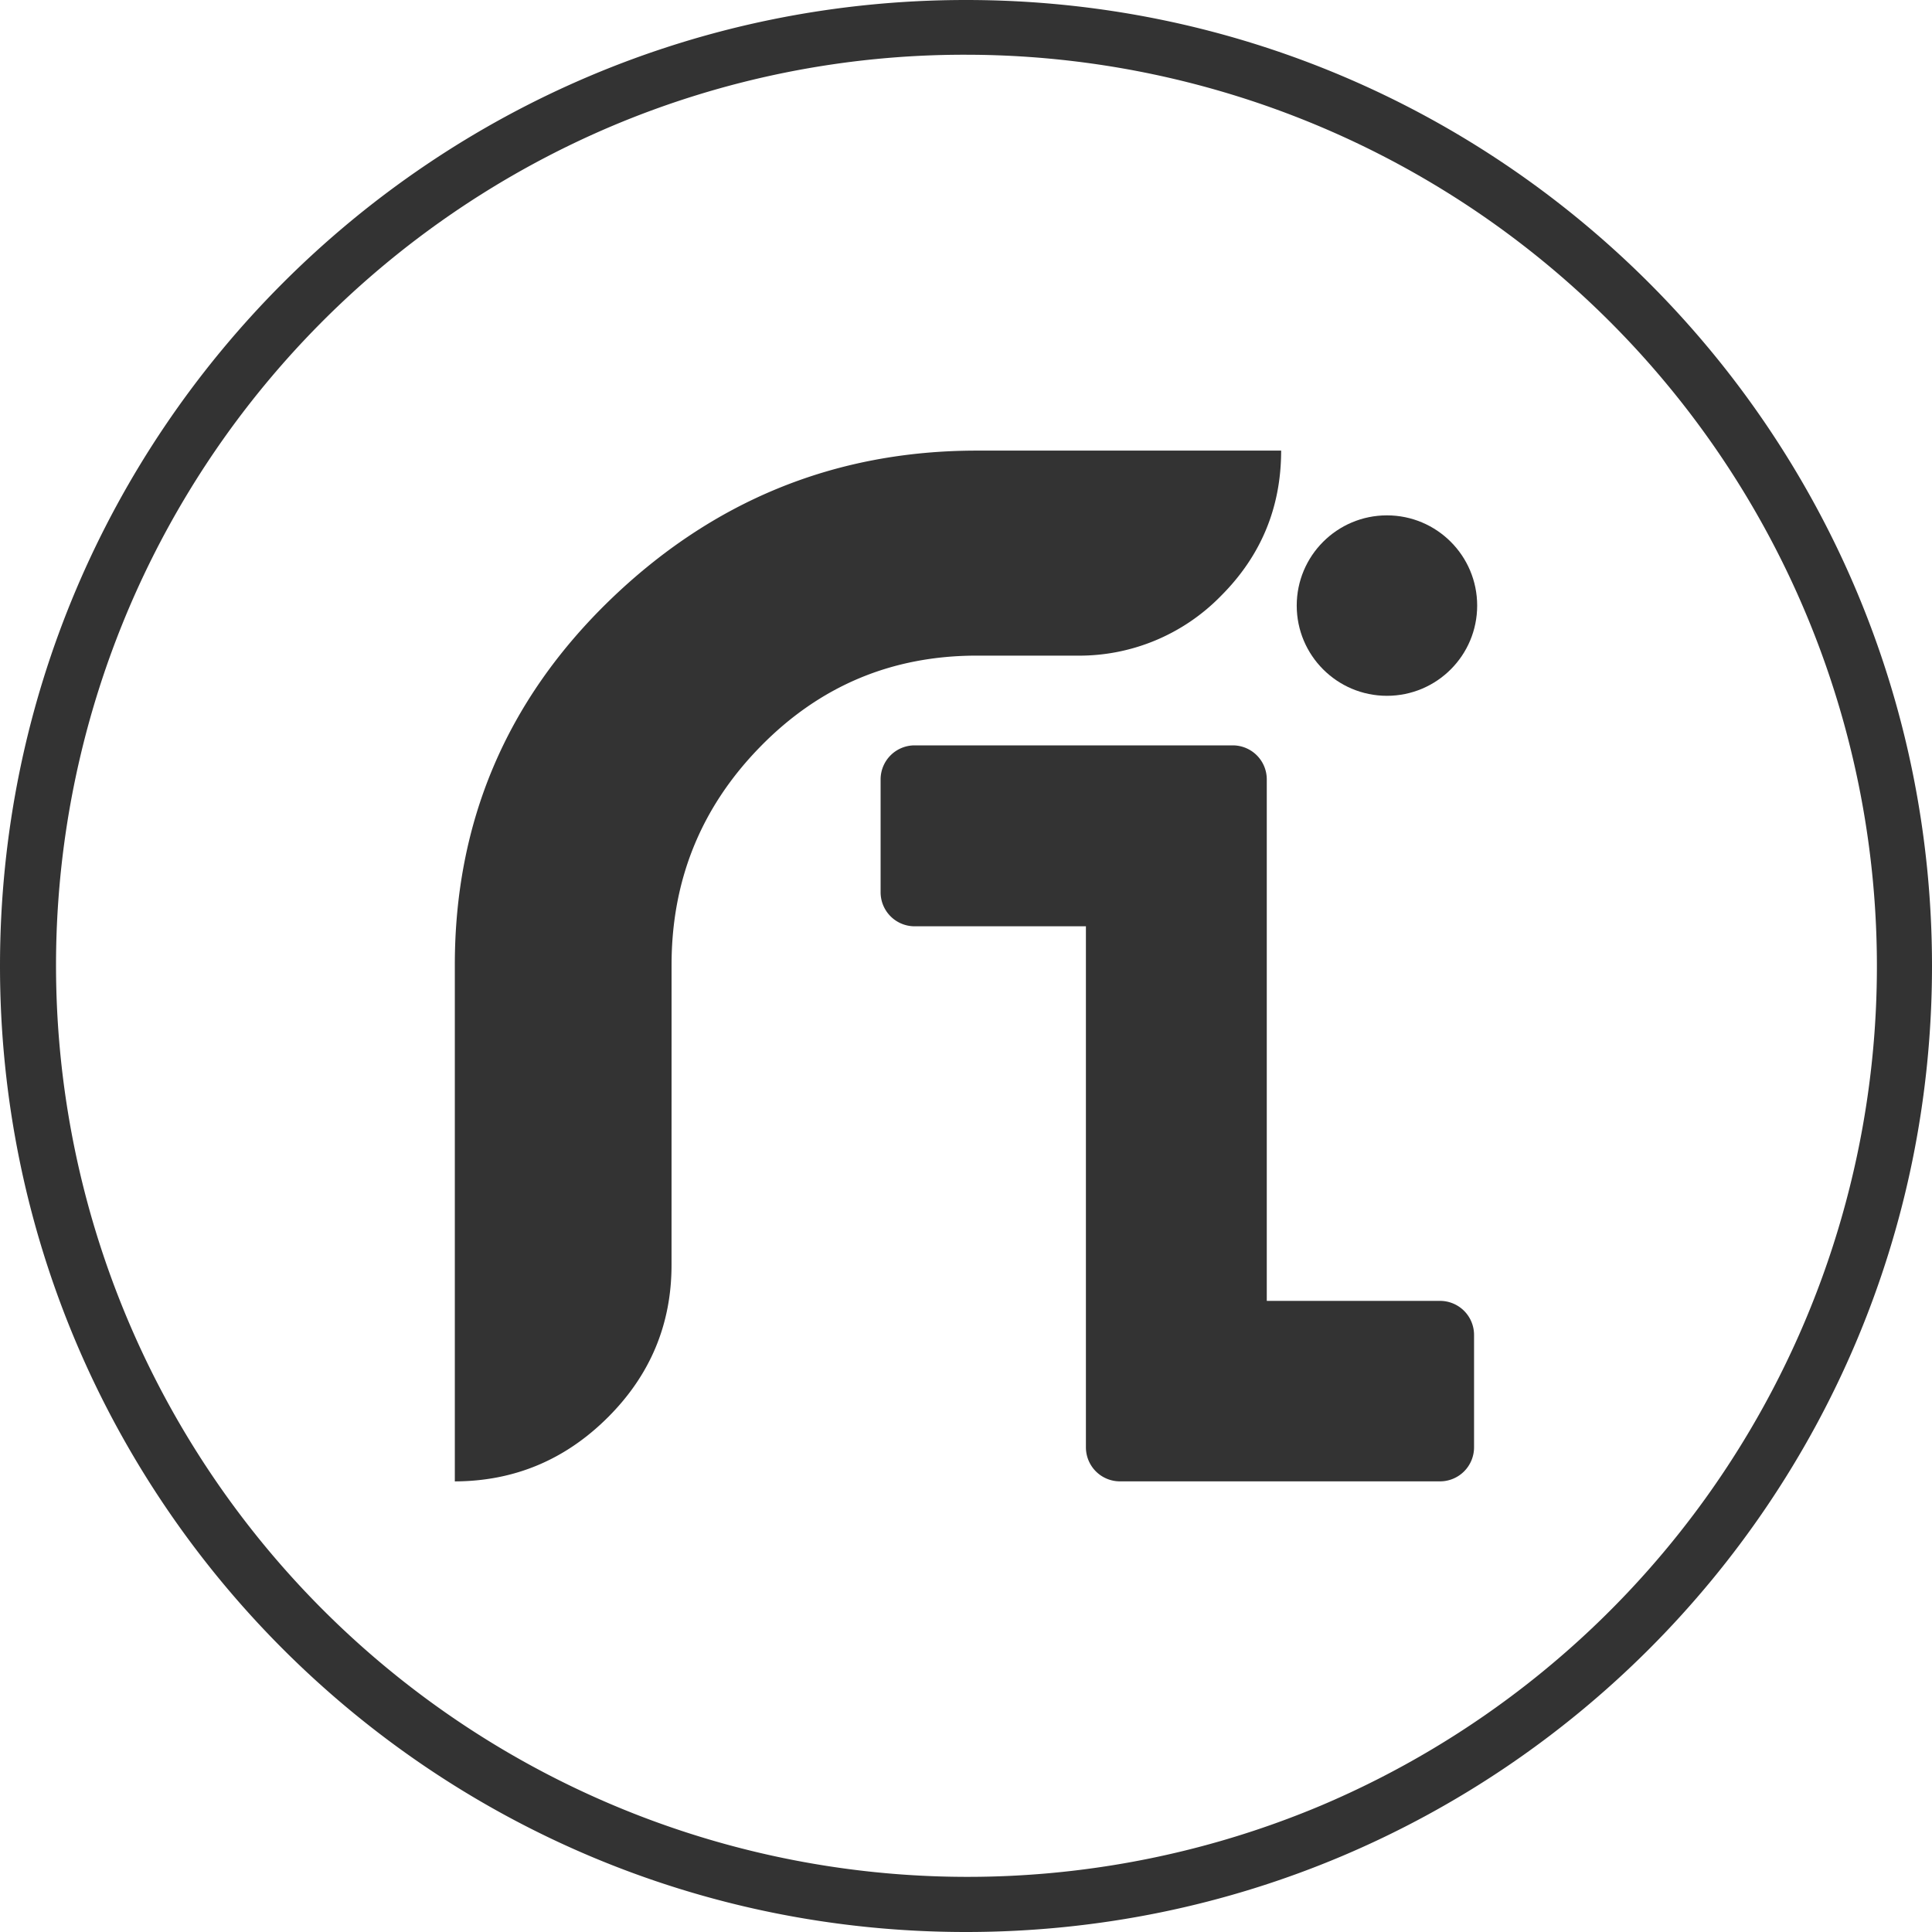 <svg version="1.1" id="svg-logo" xmlns="http://www.w3.org/2000/svg" xmlns:xlink="http://www.w3.org/1999/xlink" x="0px" y="0px"
     viewBox="0 0 600 600" preserveAspectratio="xMidYMid meet" style="enable-background:new 0 0 600 600;" xml:space="preserve">
    <a xlink:href="/" target="_top">
        <title>ichadhr</title>
        <defs>
        <style type="text/css"><![CDATA[
            .c-fill {
                fill:none;
            }

            .c-stroke {
                fill:#333;
            }

            .c-logo {
                fill:#333;
            }

            #svg-logo {
                transition: all 86ms ease;
            }

            #svg-logo:hover .c-fill {
                fill: #333;
            }

            #svg-logo:hover .c-stroke {
                fill: none;
            }

            #svg-logo:hover .c-logo {
                fill: #fff;
            }
        ]]></style>
        </defs>
        <path class="c-fill" d="M300,591.5A291.5,291.5,0,0,1,93.88,93.88,291.5,291.5,0,0,1,506.12,506.12,289.6,289.6,0,0,1,300,591.5Z"/>
        <path class="c-stroke" d="M300,17A283.08,283.08,0,0,1,410.15,560.77,283.08,283.08,0,0,1,189.85,39.23,281.21,281.21,0,0,1,300,17m0-17C134.31,0,0,134.31,0,300S134.31,600,300,600,600,465.69,600,300,465.69,0,300,0Z"/>
        <path class="c-logo" d="M208.55,392.85q0,27.64-19.83,47.38t-47.47,19.83V299.67q0-66.46,47.84-113c31.93-31,70-46.73,114.3-46.73h94.48q0,26.39-18.62,45.05a61.49,61.49,0,0,1-45.05,18.62H303.4c-26.43,0-48.77,9.4-67.2,28.2s-27.64,41.42-27.64,67.86Z"/>
        <path class="c-logo" d="M447.3,404H393.41v-162a10.57,10.57,0,0,0-10.52-10.52H284a10.57,10.57,0,0,0-10.52,10.52v35.09A10.57,10.57,0,0,0,284,287.67h53.24V449.53a10.57,10.57,0,0,0,10.52,10.52h99.5a10.57,10.57,0,0,0,10.52-10.52v-35A10.57,10.57,0,0,0,447.3,404Z"/>
        <circle class="c-logo" cx="430.73" cy="188.07" r="28.02"/>
    </a>
</svg>